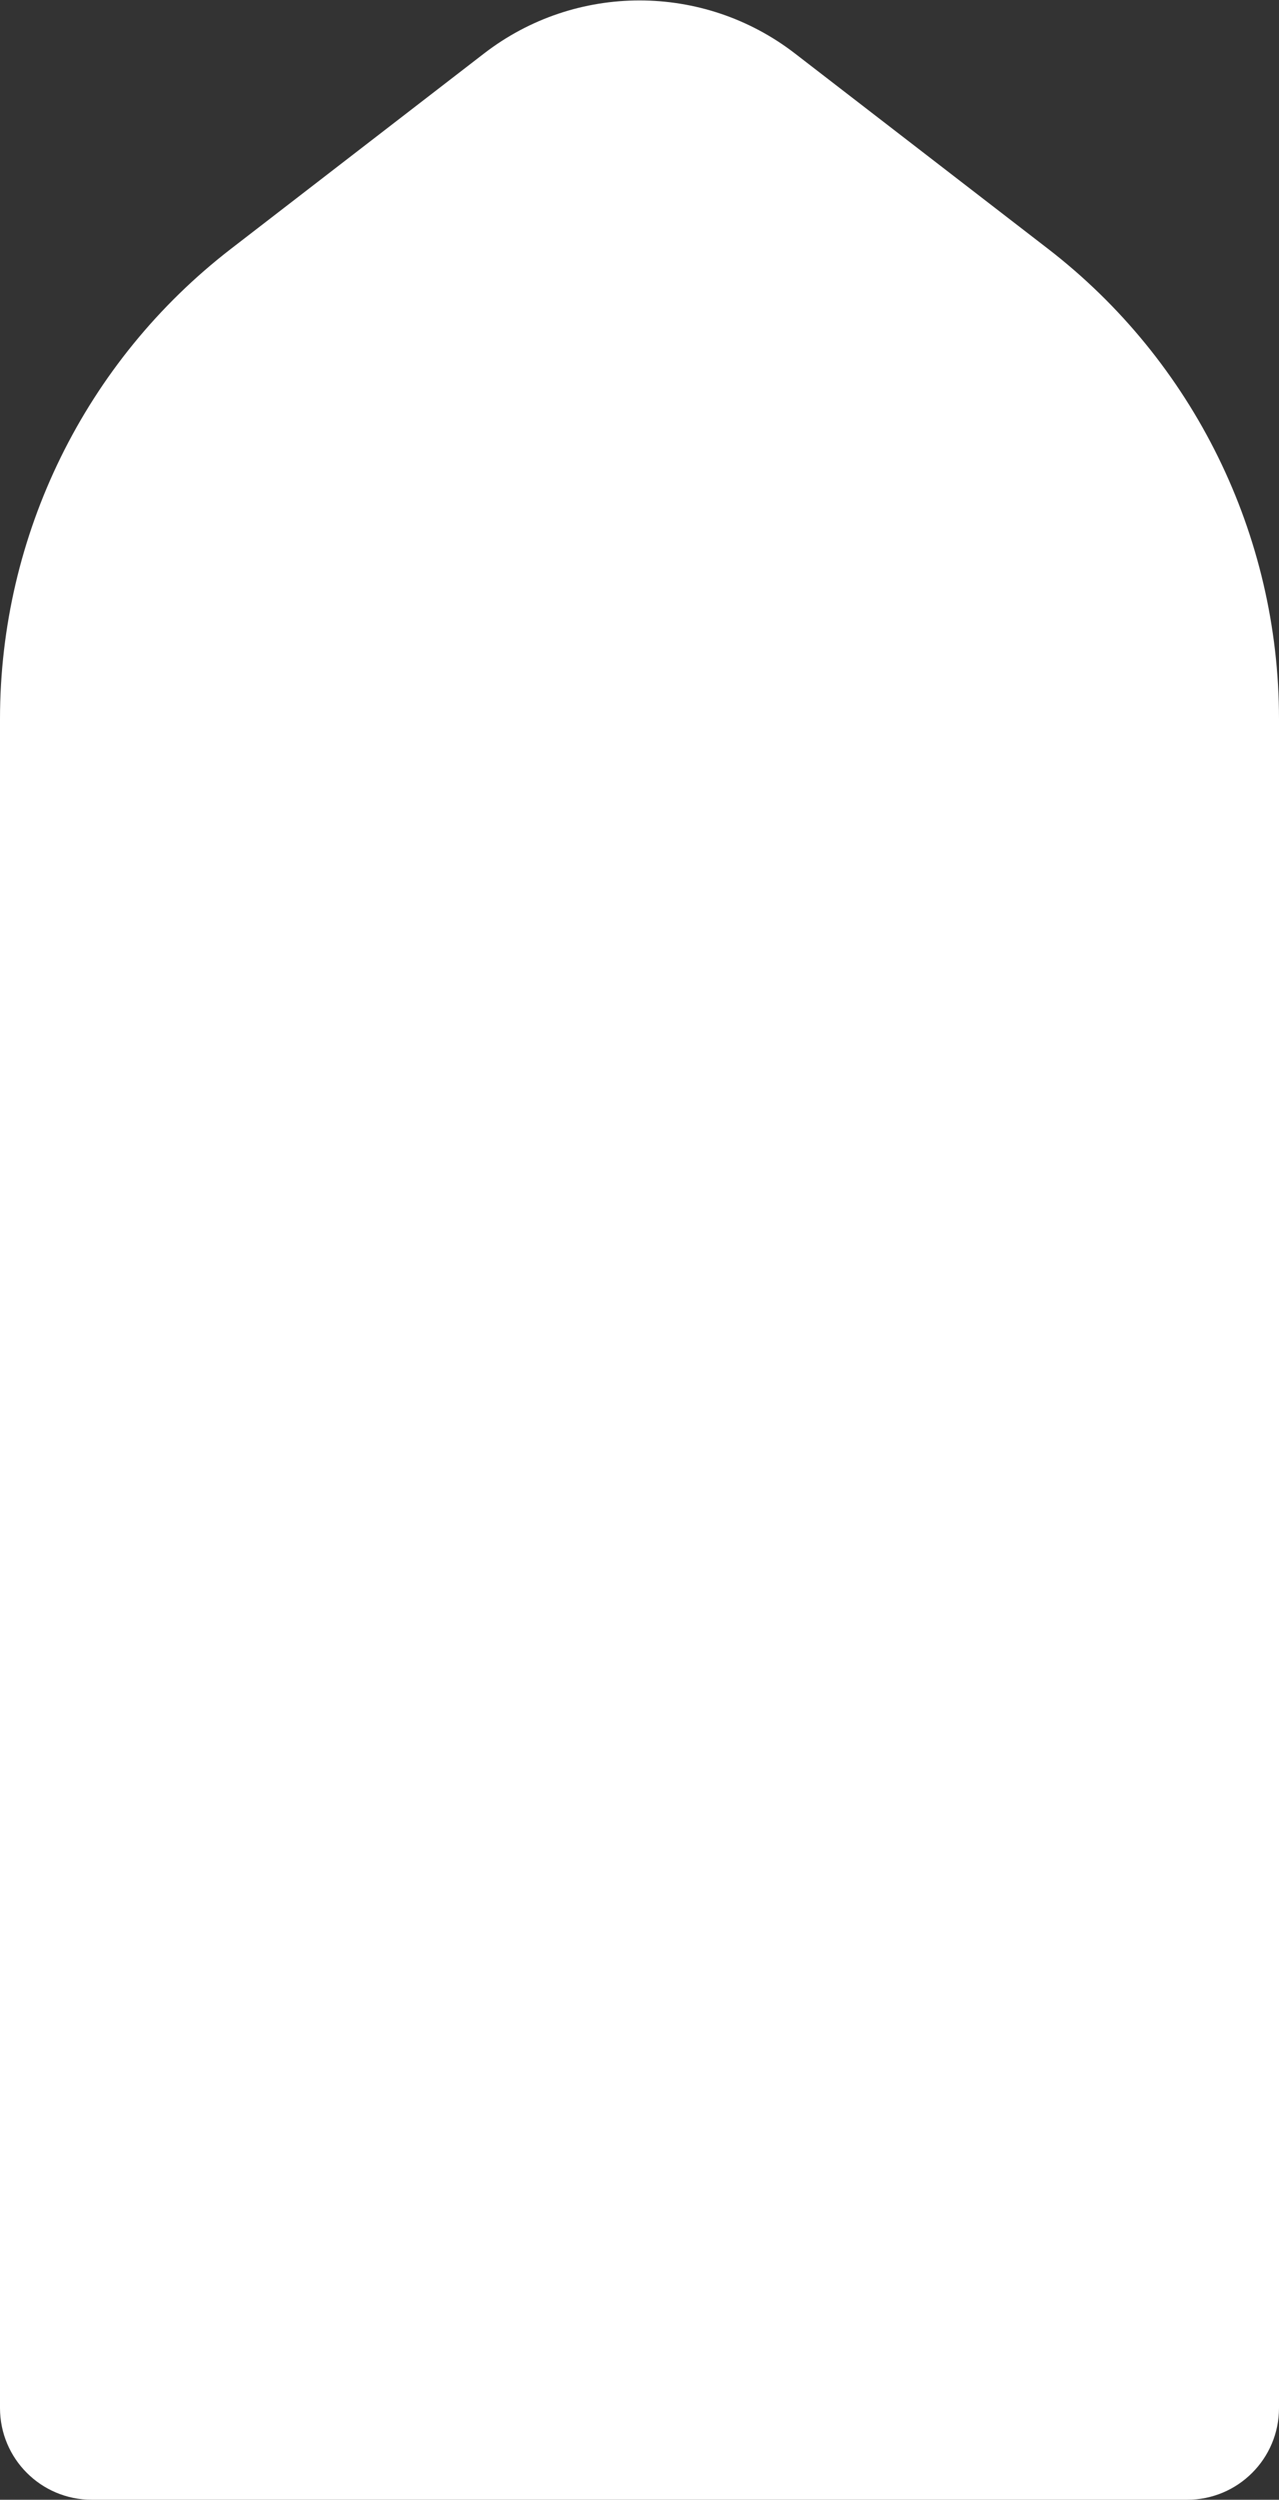 <svg width="558" height="1090" viewBox="0 0 558 1090" fill="none" xmlns="http://www.w3.org/2000/svg">
<rect x="0" y="0" width="558" height="1090" fill="#333333" stroke="none"/>
<path d="M0 313.543C0 233.258 37.232 157.512 100.799 108.473L211.2 23.305C251.147 -7.513 306.853 -7.513 346.8 23.305L457.201 108.473C520.768 157.512 558 233.258 558 313.543V1050C558 1072.09 540.091 1090 518 1090H40C17.909 1090 0 1072.09 0 1050V313.543Z" fill="white"/>
</svg>
